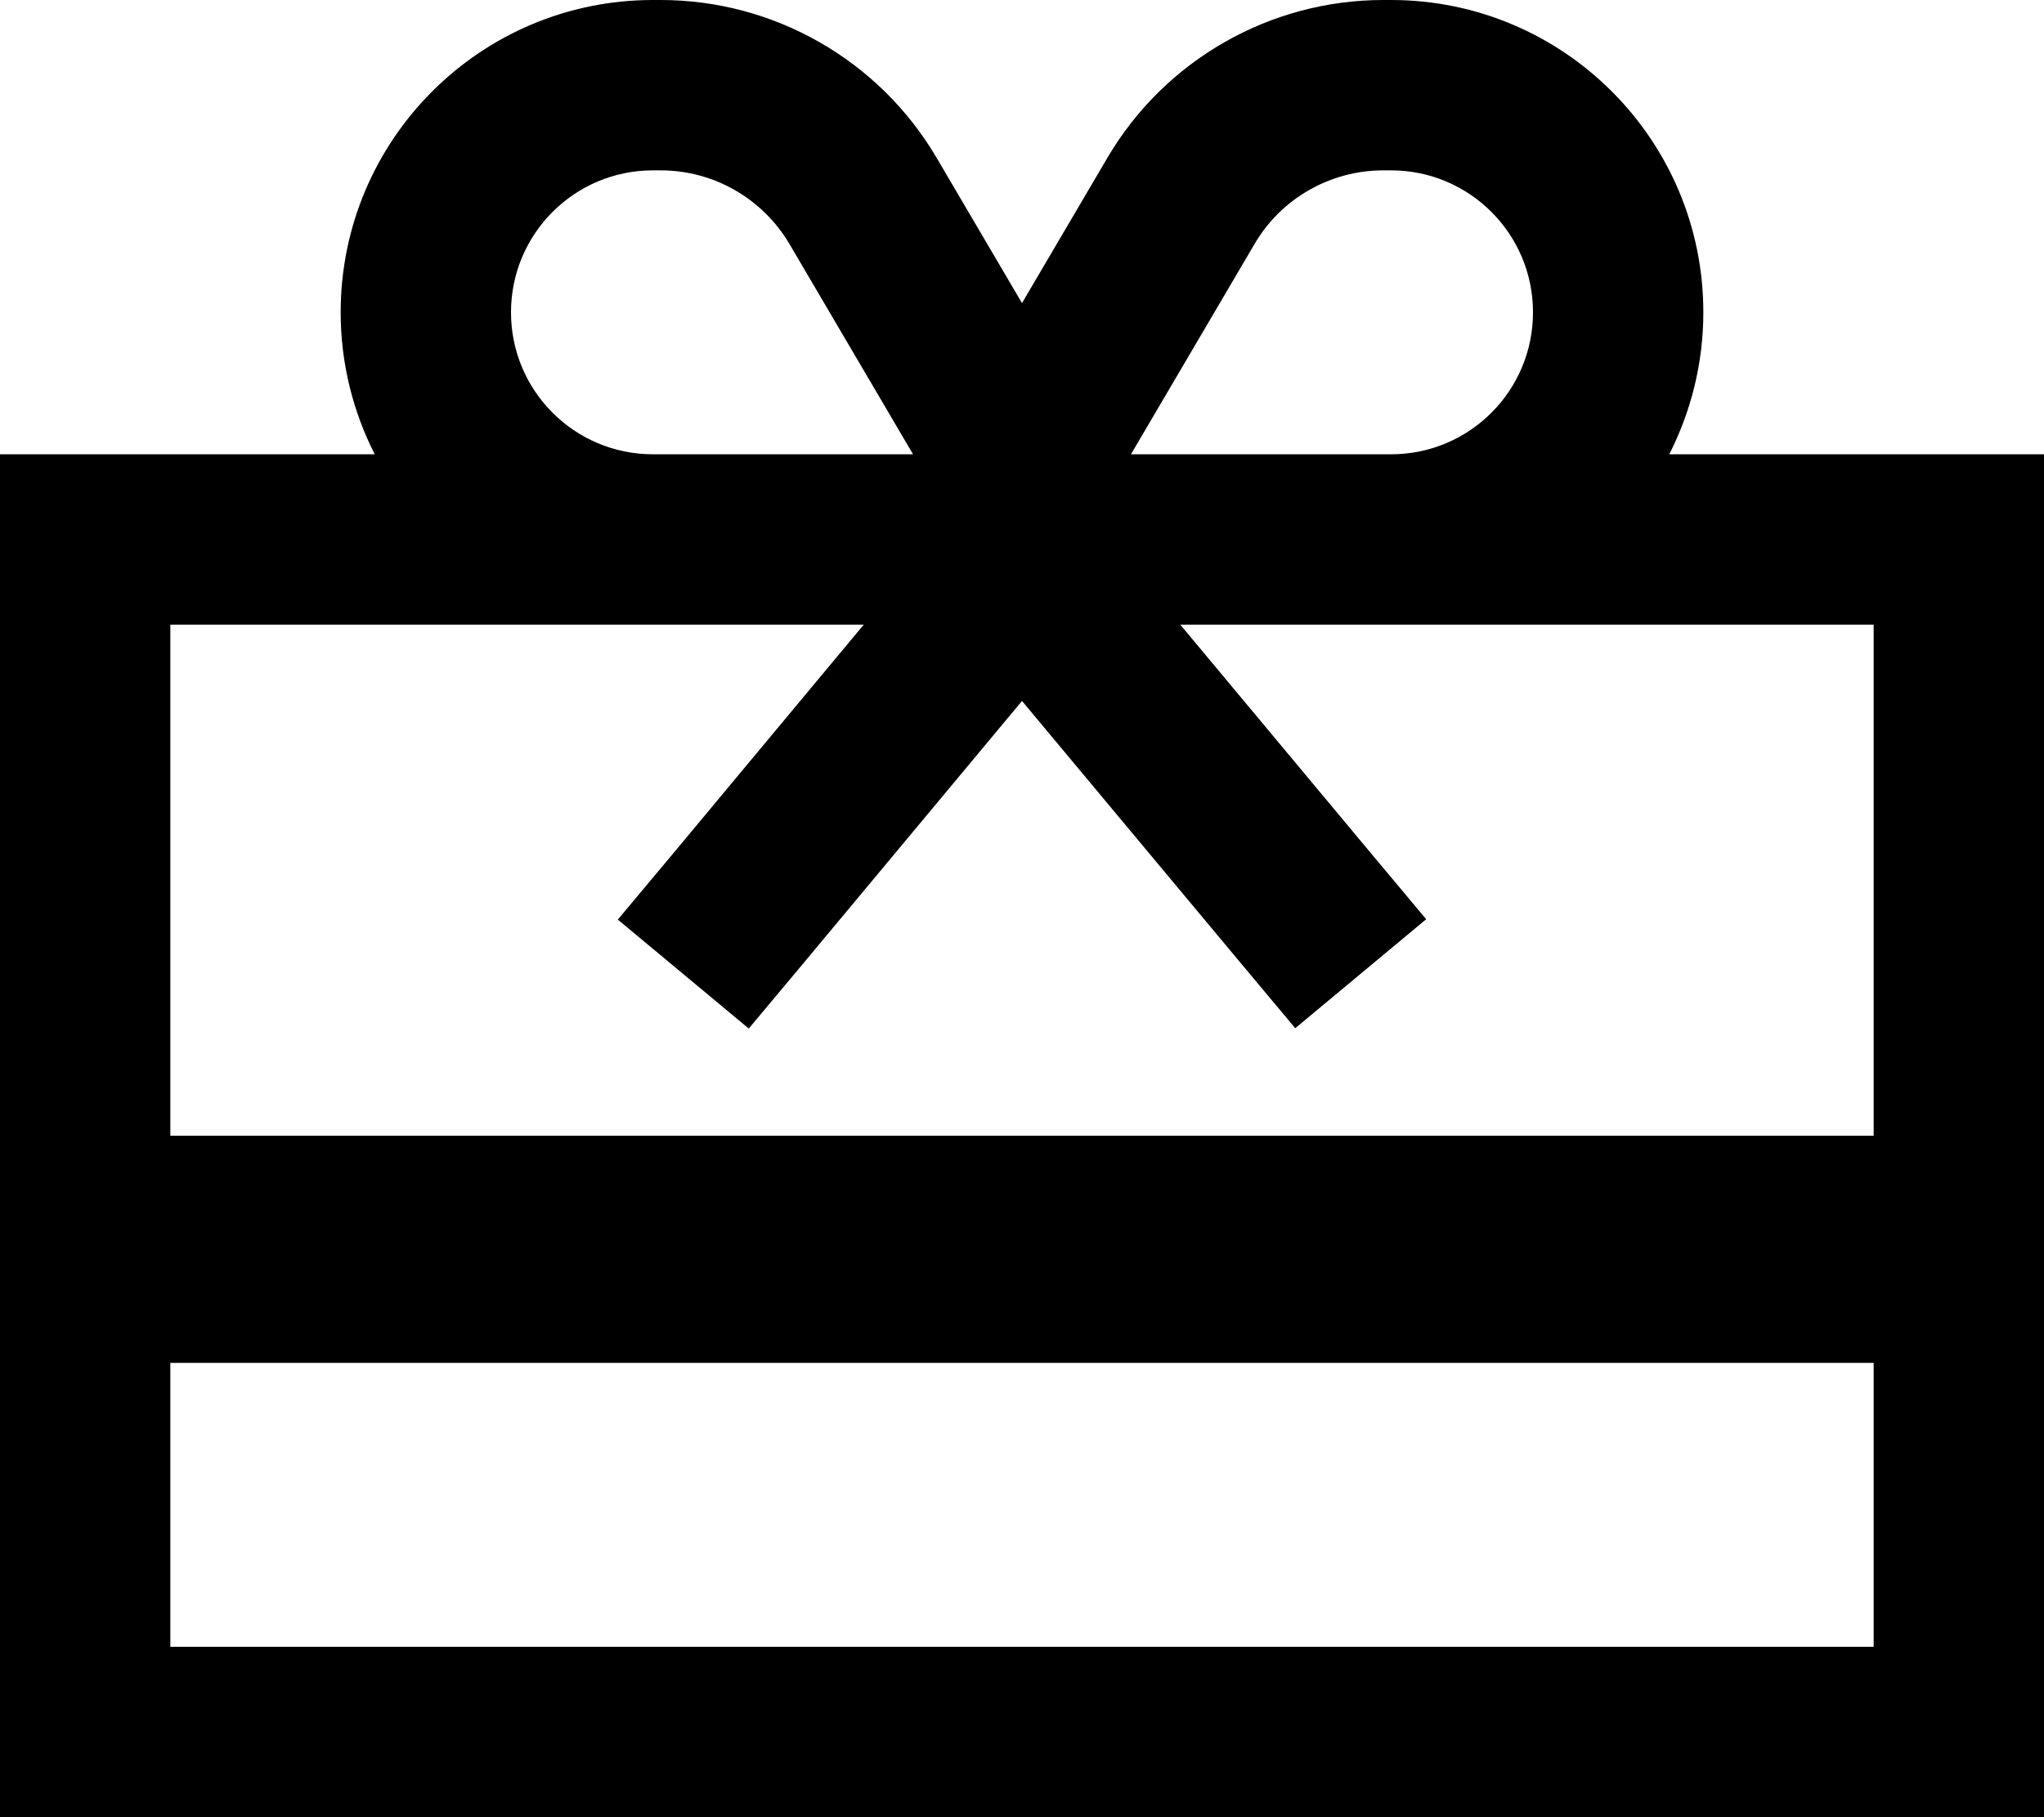 <svg xmlns="http://www.w3.org/2000/svg" viewBox="0 0 576 512"><path d="M353.5 68.8L318.7 128H320h72c22.1 0 40-17.9 40-40s-17.9-40-40-40h-2.2c-14.9 0-28.8 7.9-36.3 20.8zM288 197.5l-61.6 73.9-15.4 18.4-36.9-30.7 15.4-18.4L243.4 176H184 48V320H528V176H392 332.6l53.9 64.6 15.4 18.4-36.9 30.7-15.4-18.4L288 197.5zM48 384v80H528V384H48zM256 128h1.3L222.5 68.8C214.9 55.9 201.1 48 186.2 48H184c-22.1 0-40 17.9-40 40s17.9 40 40 40h72zm7.9-83.6l24.1 41 24.1-41C328.3 16.9 357.9 0 389.8 0H392c48.6 0 88 39.4 88 88c0 14.4-3.5 28-9.6 40H528h48v48V464v48H528 48 0V464 176 128H48h57.6C99.5 116 96 102.4 96 88c0-48.6 39.4-88 88-88h2.2c31.9 0 61.5 16.9 77.7 44.4z"/></svg>